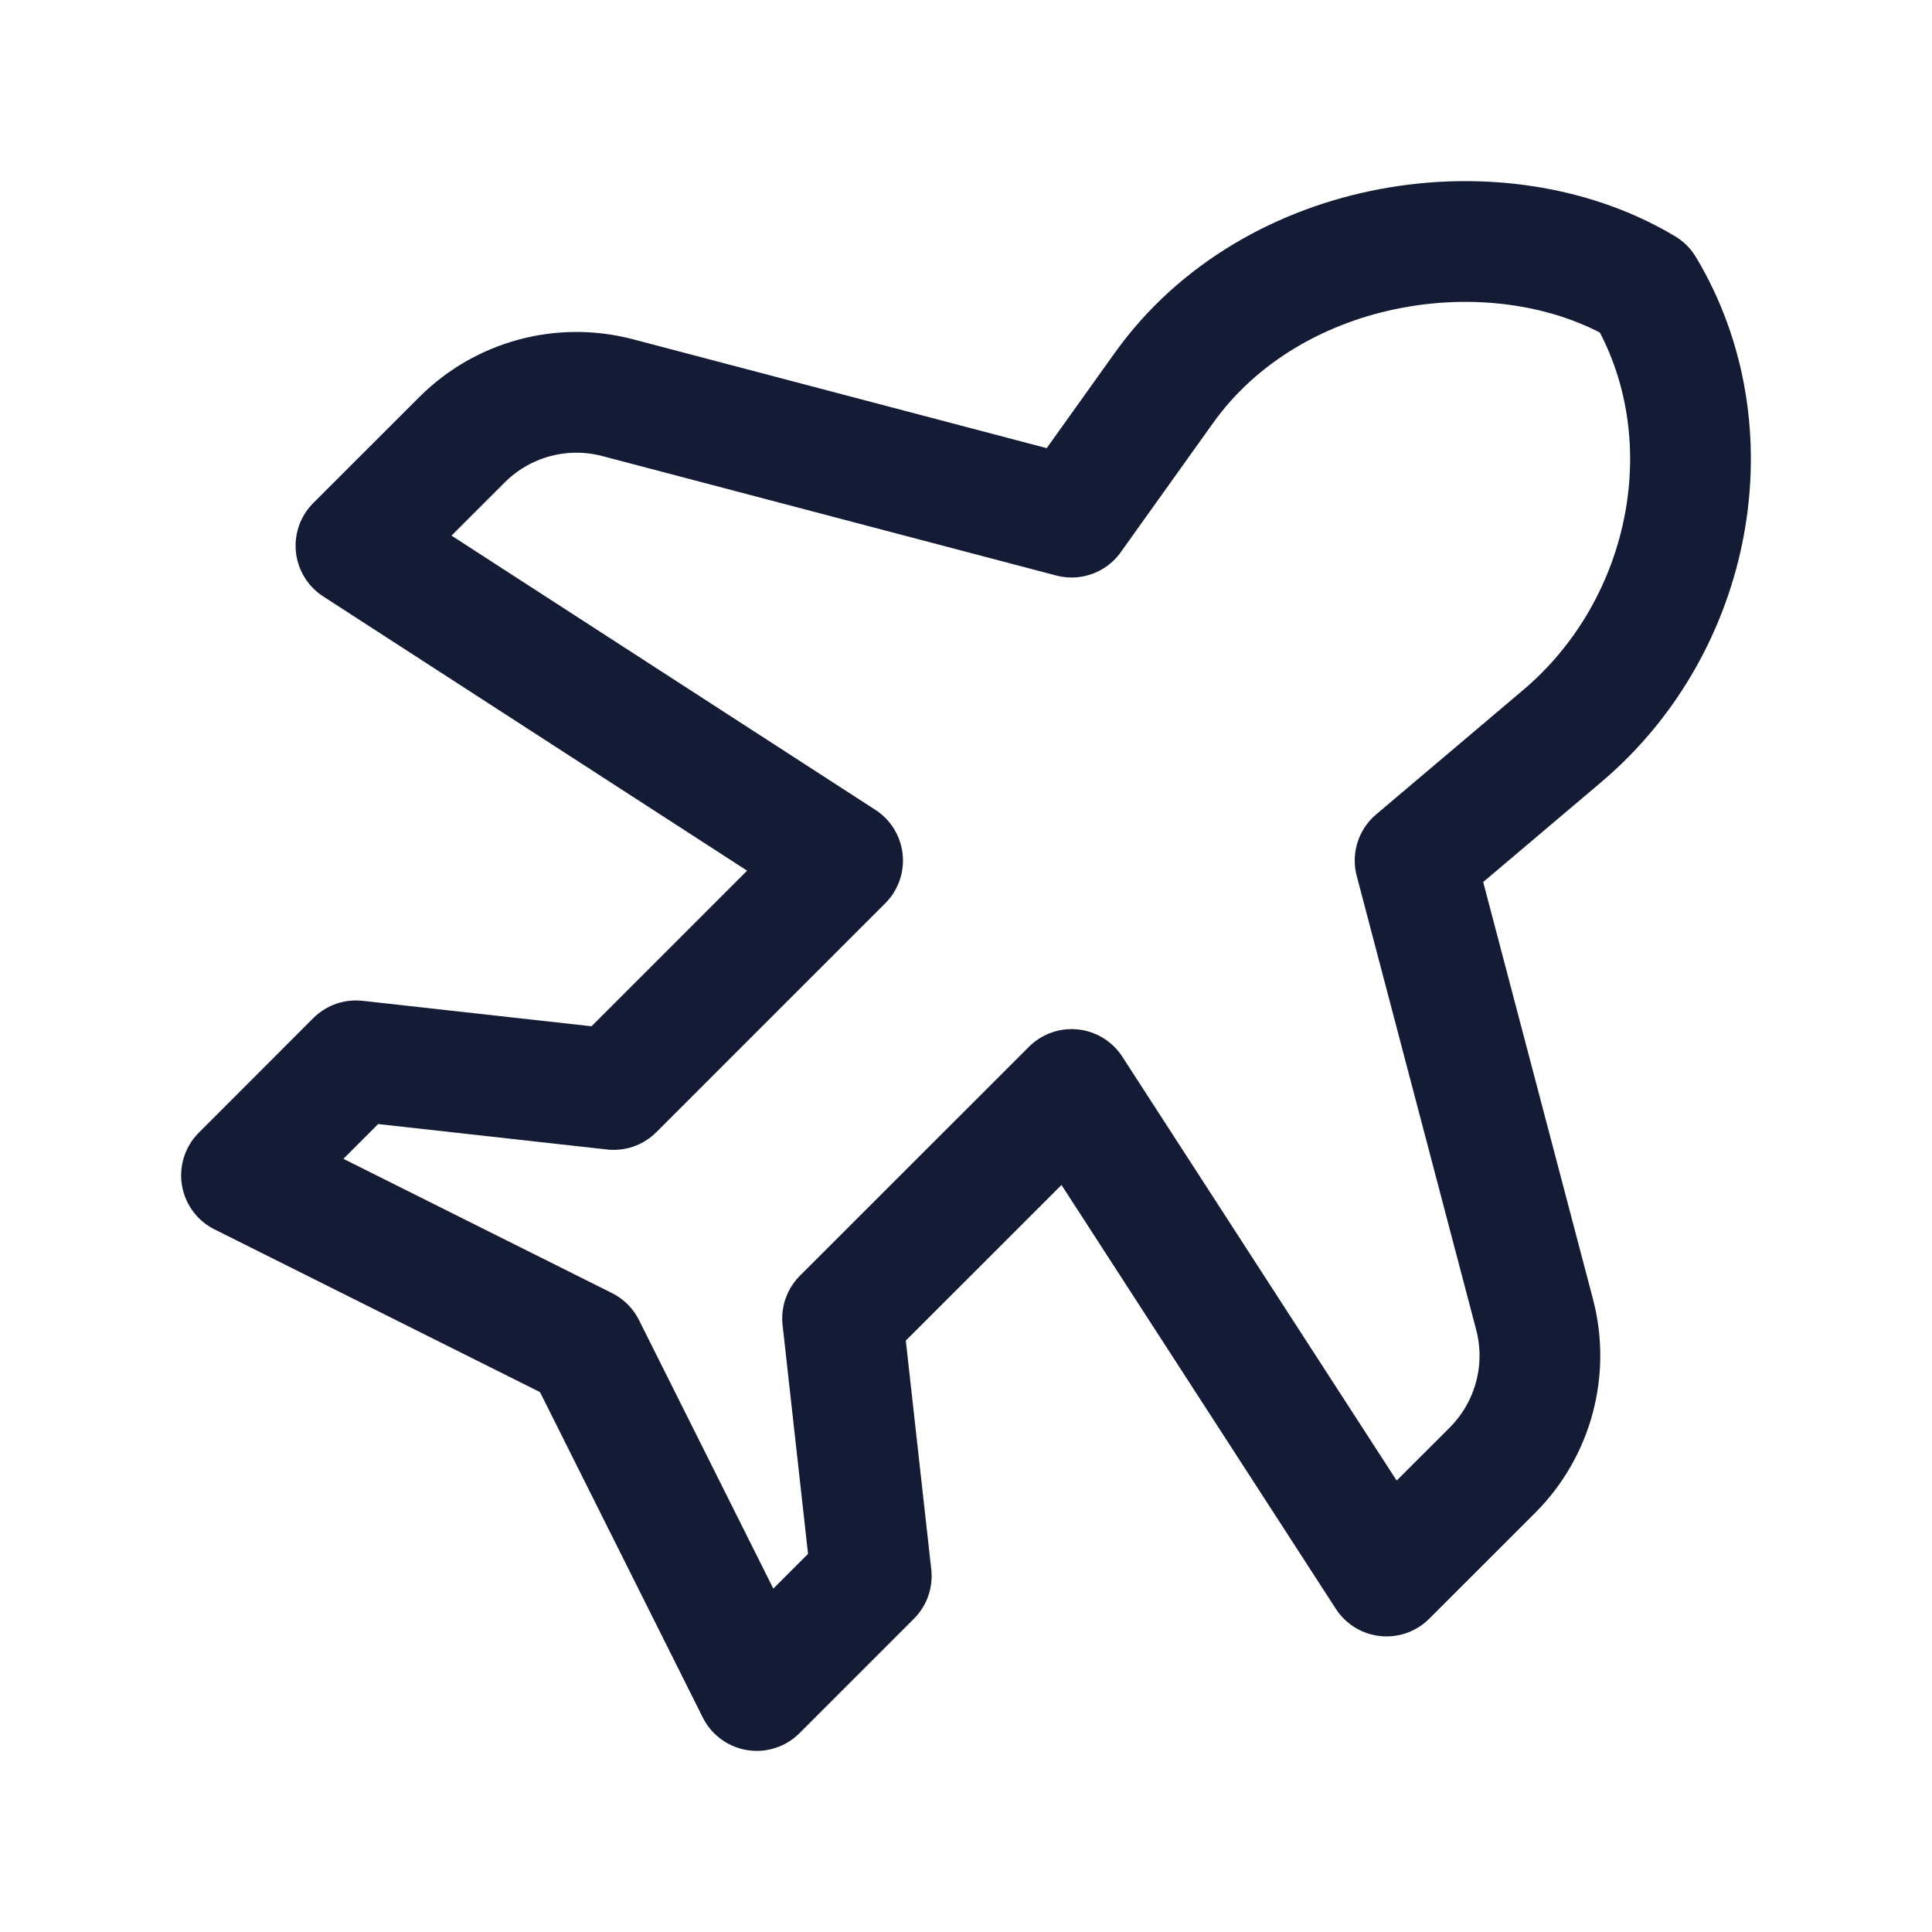 <svg width="24" height="24" viewBox="0 0 24 24" fill="none" xmlns="http://www.w3.org/2000/svg">
<path d="M4.422 13.178L3 14.601L7.267 16.734L9.401 21L10.823 19.578L10.467 16.378L13.312 13.534L17.224 19.578L18.541 18.262C19.046 17.756 19.245 17.019 19.063 16.328L17.579 10.69L19.407 9.143C21.032 7.769 21.491 5.357 20.424 3.579C18.646 2.513 15.819 2.915 14.458 4.82L13.312 6.424L7.673 4.94C6.981 4.758 6.245 4.957 5.739 5.463L4.422 6.779L10.467 10.69L7.623 13.534L4.422 13.178Z" stroke="#141B34" stroke-width="1.5" stroke-linecap="round" stroke-linejoin="round"/>
</svg>

